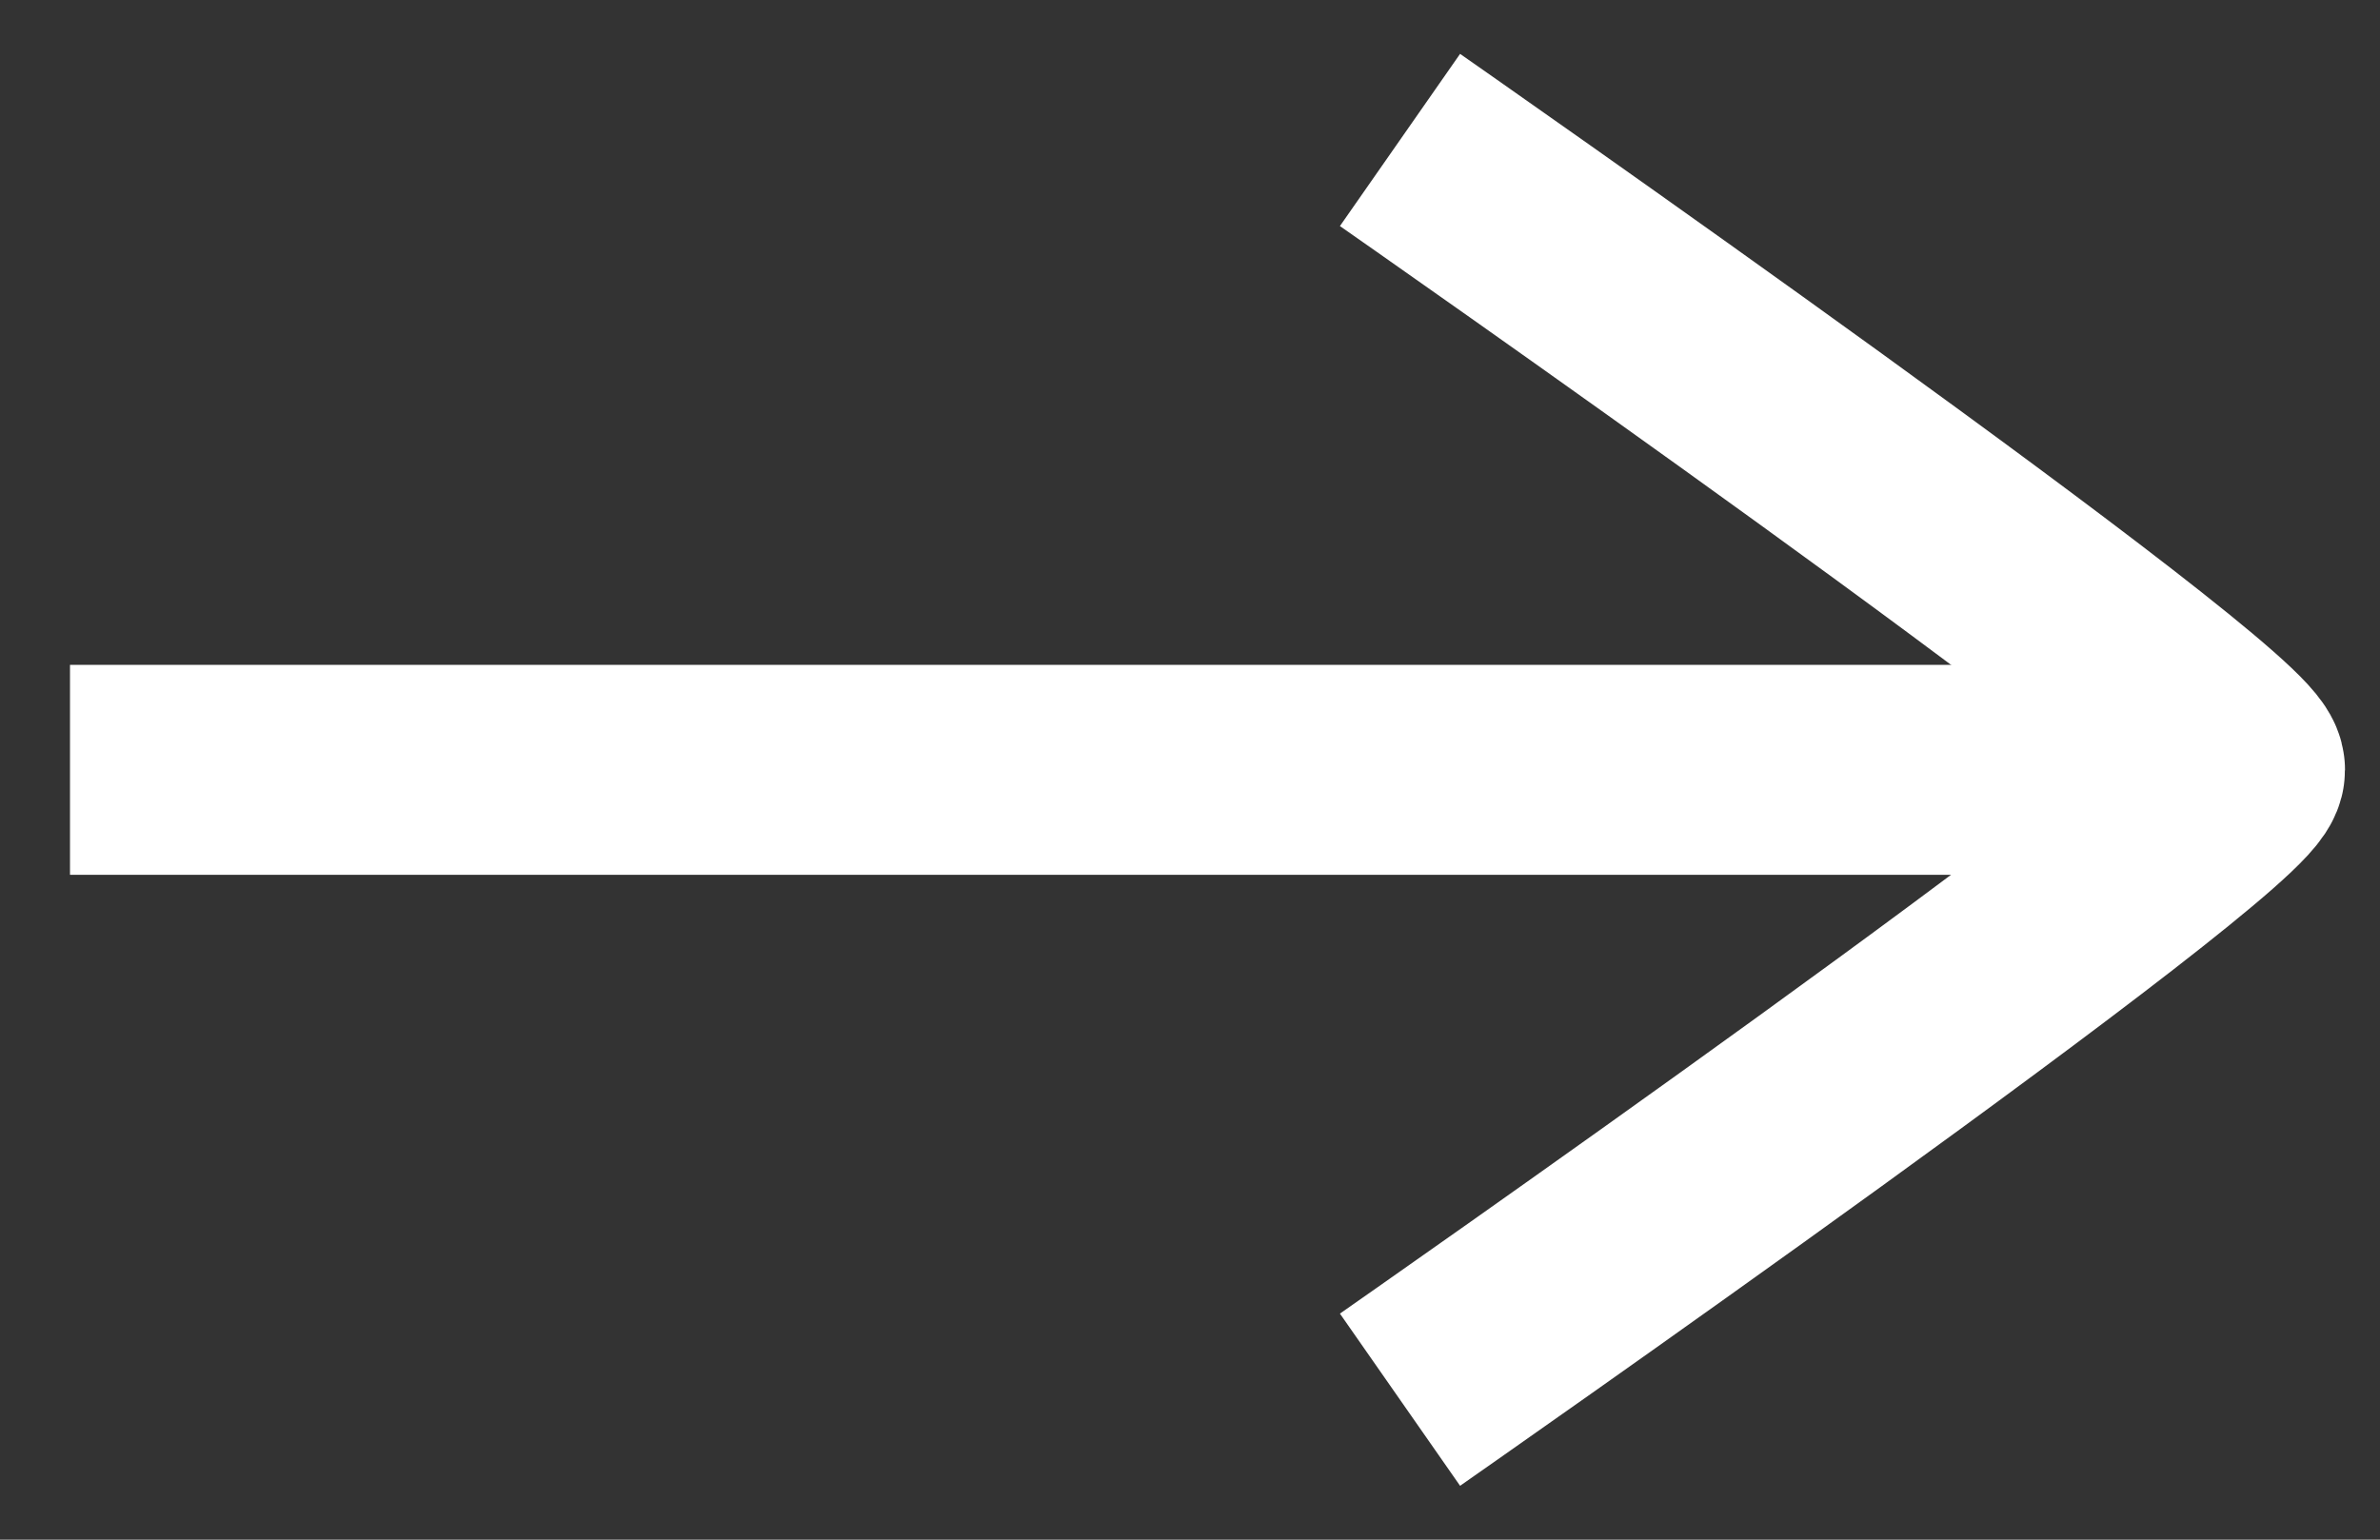 <svg width="17" height="11" viewBox="0 0 17 11" fill="none" xmlns="http://www.w3.org/2000/svg">
<rect x="0" y="0" width="17" height="11" fill="#333333" stroke="none"/>
<path d="M10 10C10 10 16 5.814 16 5.5C16 5.186 10 1 10 1" stroke="white" stroke-width="1.5"/>
<path d="M15.5 5.5H0.5" stroke="white" stroke-width="1.5"/>
</svg>
